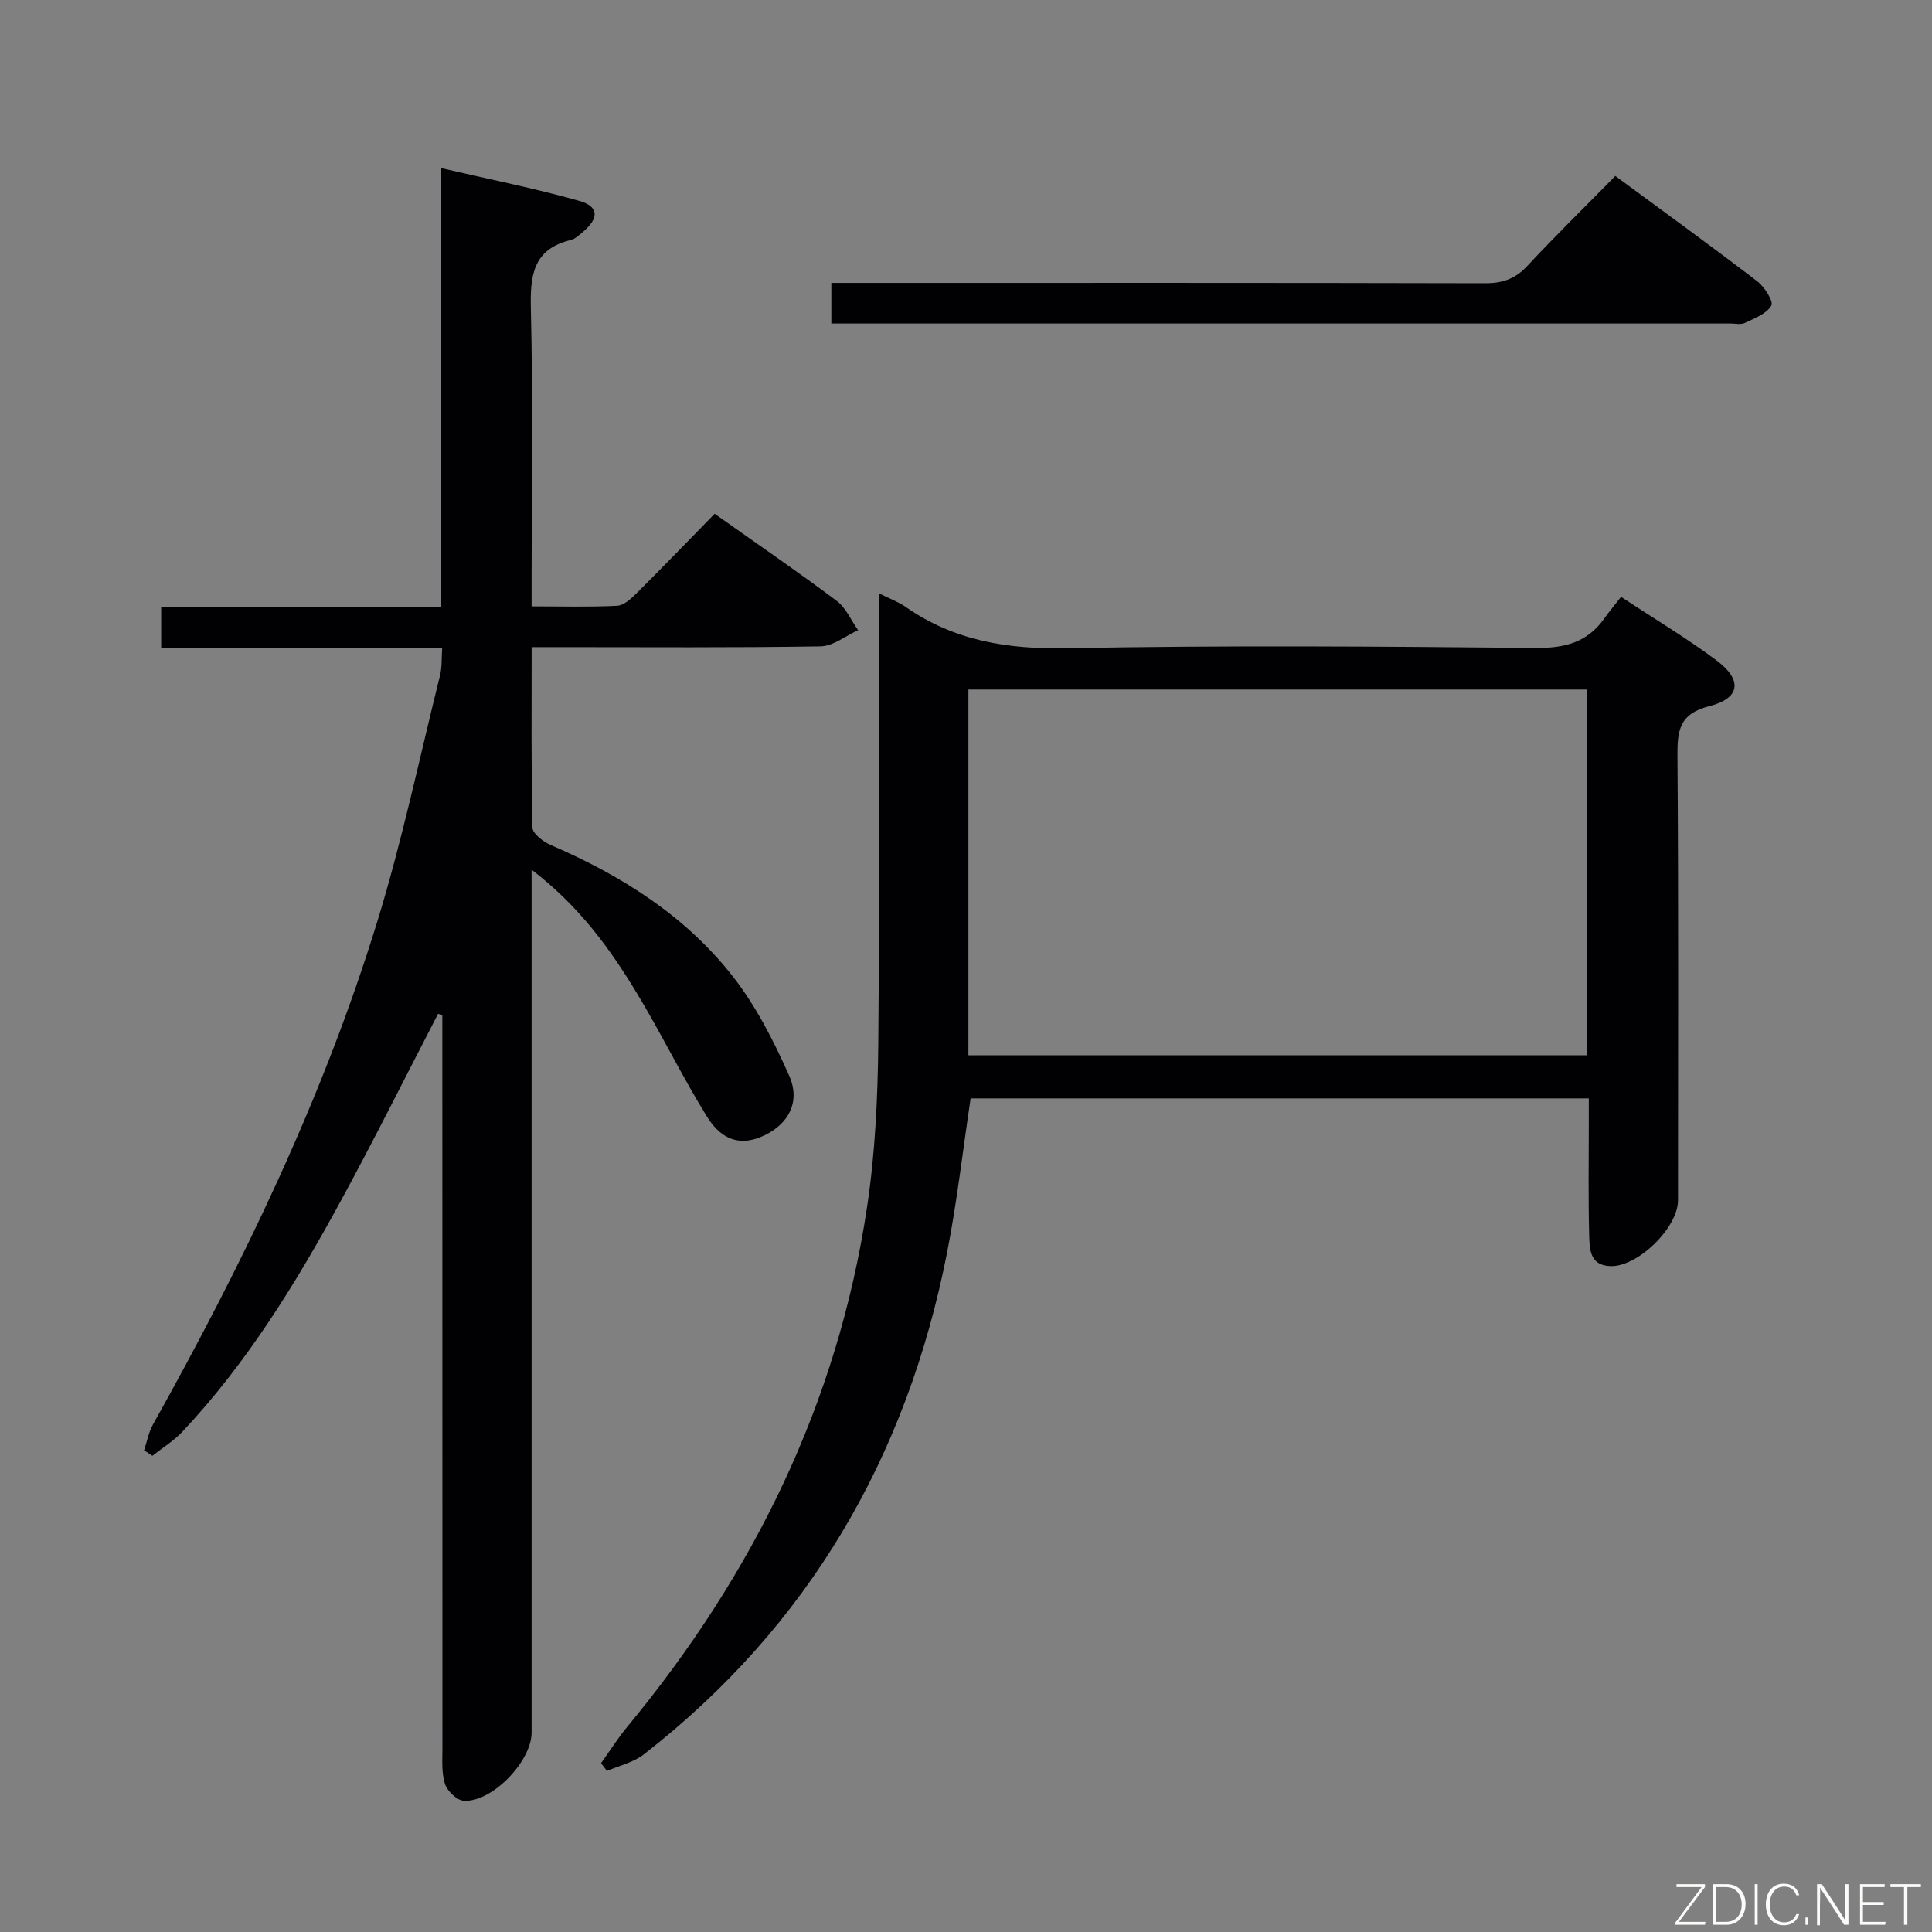 <svg enable-background="new 0 0 400 400" viewBox="0 0 400 400" xmlns="http://www.w3.org/2000/svg"><rect x="0" y="0" width="400" height="400" fill="#808080" stroke="none"/><path d="m90.69 209.91c-6.72 12.97-13.23 26.06-20.22 38.89-9.25 16.97-19.36 33.41-32.68 47.59-1.81 1.93-4.15 3.36-6.24 5.02-.57-.38-1.15-.76-1.72-1.14.6-1.79.93-3.72 1.84-5.34 18.61-33.29 35.18-67.53 46.42-104.05 5.16-16.77 8.78-34.02 13.02-51.07.42-1.69.29-3.52.44-5.68-19.61 0-38.71 0-58.18 0 0-2.9 0-5.43 0-8.47h57.99c0-30.21 0-59.93 0-90.85 10.09 2.34 19.43 4.2 28.57 6.78 4.12 1.16 4.13 3.6.7 6.48-.76.64-1.57 1.41-2.48 1.63-7.82 1.89-8.41 7.35-8.24 14.27.44 18.48.15 36.99.15 55.48v6.09c6.14 0 11.93.17 17.7-.12 1.39-.07 2.9-1.46 4.02-2.58 5.41-5.38 10.72-10.88 16.18-16.47 8.81 6.24 17.17 11.96 25.27 18.03 1.92 1.44 2.97 4.02 4.43 6.07-2.59 1.17-5.16 3.31-7.77 3.35-17.99.3-35.99.16-53.98.16-1.78 0-3.57 0-5.84 0 0 12.8-.11 25.08.17 37.36.03 1.26 2.24 2.95 3.8 3.62 14.58 6.29 27.83 14.61 37.66 27.17 4.82 6.16 8.5 13.39 11.69 20.58 2.4 5.41-.14 9.98-5.15 12.37-4.62 2.2-8.68 1.28-11.9-3.94-5.14-8.33-9.43-17.17-14.5-25.54-5.6-9.25-11.93-18-21.78-25.54v6.7 171.95c0 5.91-8.08 14.39-13.99 14.13-1.41-.06-3.44-1.98-3.93-3.46-.75-2.29-.54-4.93-.54-7.42-.02-48.82-.02-97.64-.02-146.46 0-1.79 0-3.58 0-5.37-.29-.06-.59-.14-.89-.22z" fill="#010103"/><path d="m181.93 122.82c2.38 1.19 4.11 1.81 5.57 2.83 10.09 7.05 21.19 8.8 33.43 8.56 32.32-.62 64.66-.37 96.99-.06 6.01.06 10.68-1.12 14.19-6.05 1.06-1.49 2.24-2.9 3.51-4.53 7.19 4.74 13.76 8.65 19.83 13.21 5.34 4.01 4.86 7.79-1.52 9.41-6.24 1.59-6.67 5-6.63 10.34.23 30.66.11 61.33.11 92 0 5.64-8.31 13.77-13.95 13.61-4.37-.12-4.36-3.59-4.44-6.48-.2-7.49-.08-15-.08-22.5 0-1.81 0-3.61 0-5.75-42.95 0-85.51 0-127.98 0-1.61 10.72-2.81 21.41-4.88 31.94-8.29 42.22-28.63 77.29-62.8 103.89-2.13 1.66-5.06 2.3-7.62 3.42-.4-.54-.81-1.08-1.21-1.62 1.78-2.49 3.41-5.09 5.35-7.44 26.1-31.52 43.63-67.05 49.72-107.71 1.67-11.14 2.21-22.53 2.32-33.81.29-30.83.09-61.65.09-93.26zm18.57 19.94v75.73h128.13c0-25.4 0-50.46 0-75.73-42.86 0-85.42 0-128.13 0z" fill="#010103"/><path d="m334.43 36.43c10.19 7.51 19.88 14.53 29.38 21.8 1.51 1.15 3.42 4.17 2.92 5.04-.98 1.7-3.47 2.62-5.47 3.59-.81.4-1.97.12-2.97.12-60.67 0-121.33 0-182 0-1.3 0-2.59 0-4.17 0 0-2.84 0-5.25 0-8.41h6.38c43 0 86-.04 129 .07 3.62.01 6.25-.92 8.74-3.61 5.77-6.2 11.85-12.14 18.19-18.6z" fill="#010103"/><g fill="#fbfcfa"><path d="m346.9 398 5.4-7.3h-5.2v-.6h5.9v.6l-5.4 7.2h5.5l-.1.6h-6.2v-.5z"/><path d="m354.7 390.1h2.8c2.3 0 3.9 1.6 3.9 4.1s-1.6 4.3-3.9 4.3h-2.8zm.6 7.8h2c2.2 0 3.3-1.6 3.3-3.6 0-1.8-1-3.6-3.3-3.6h-2z"/><path d="m363.9 390.1v8.4h-.6v-8.4h1.6z"/><path d="m372.5 396.3c-.4 1.3-1.4 2.3-3.2 2.3-2.4 0-3.7-1.9-3.7-4.3 0-2.3 1.2-4.3 3.7-4.3 1.8 0 2.9 1 3.2 2.4h-.6c-.4-1.1-1.1-1.8-2.5-1.8-2.1 0-3 1.9-3 3.7s.9 3.7 3 3.7c1.4 0 2.1-.7 2.5-1.7z"/><path d="m373.8 398.5v-1.5h.6v1.5z"/><path d="m376.2 398.5v-8.4h1c1.3 2 4.4 6.7 4.9 7.6-.1-1.2-.1-2.4-.1-3.8v-3.8h.7v8.4h-.9c-1.2-1.9-4.4-6.8-5-7.7.1 1.1 0 2.3 0 3.9v3.9h-.6z"/><path d="m390 394.4h-4.3v3.5h4.7l-.1.6h-5.2v-8.4h5.1v.6h-4.5v3.1h4.3z"/><path d="m394.2 390.7h-2.8v-.6h6.3v.6h-2.8v7.8h-.7z"/></g></svg>